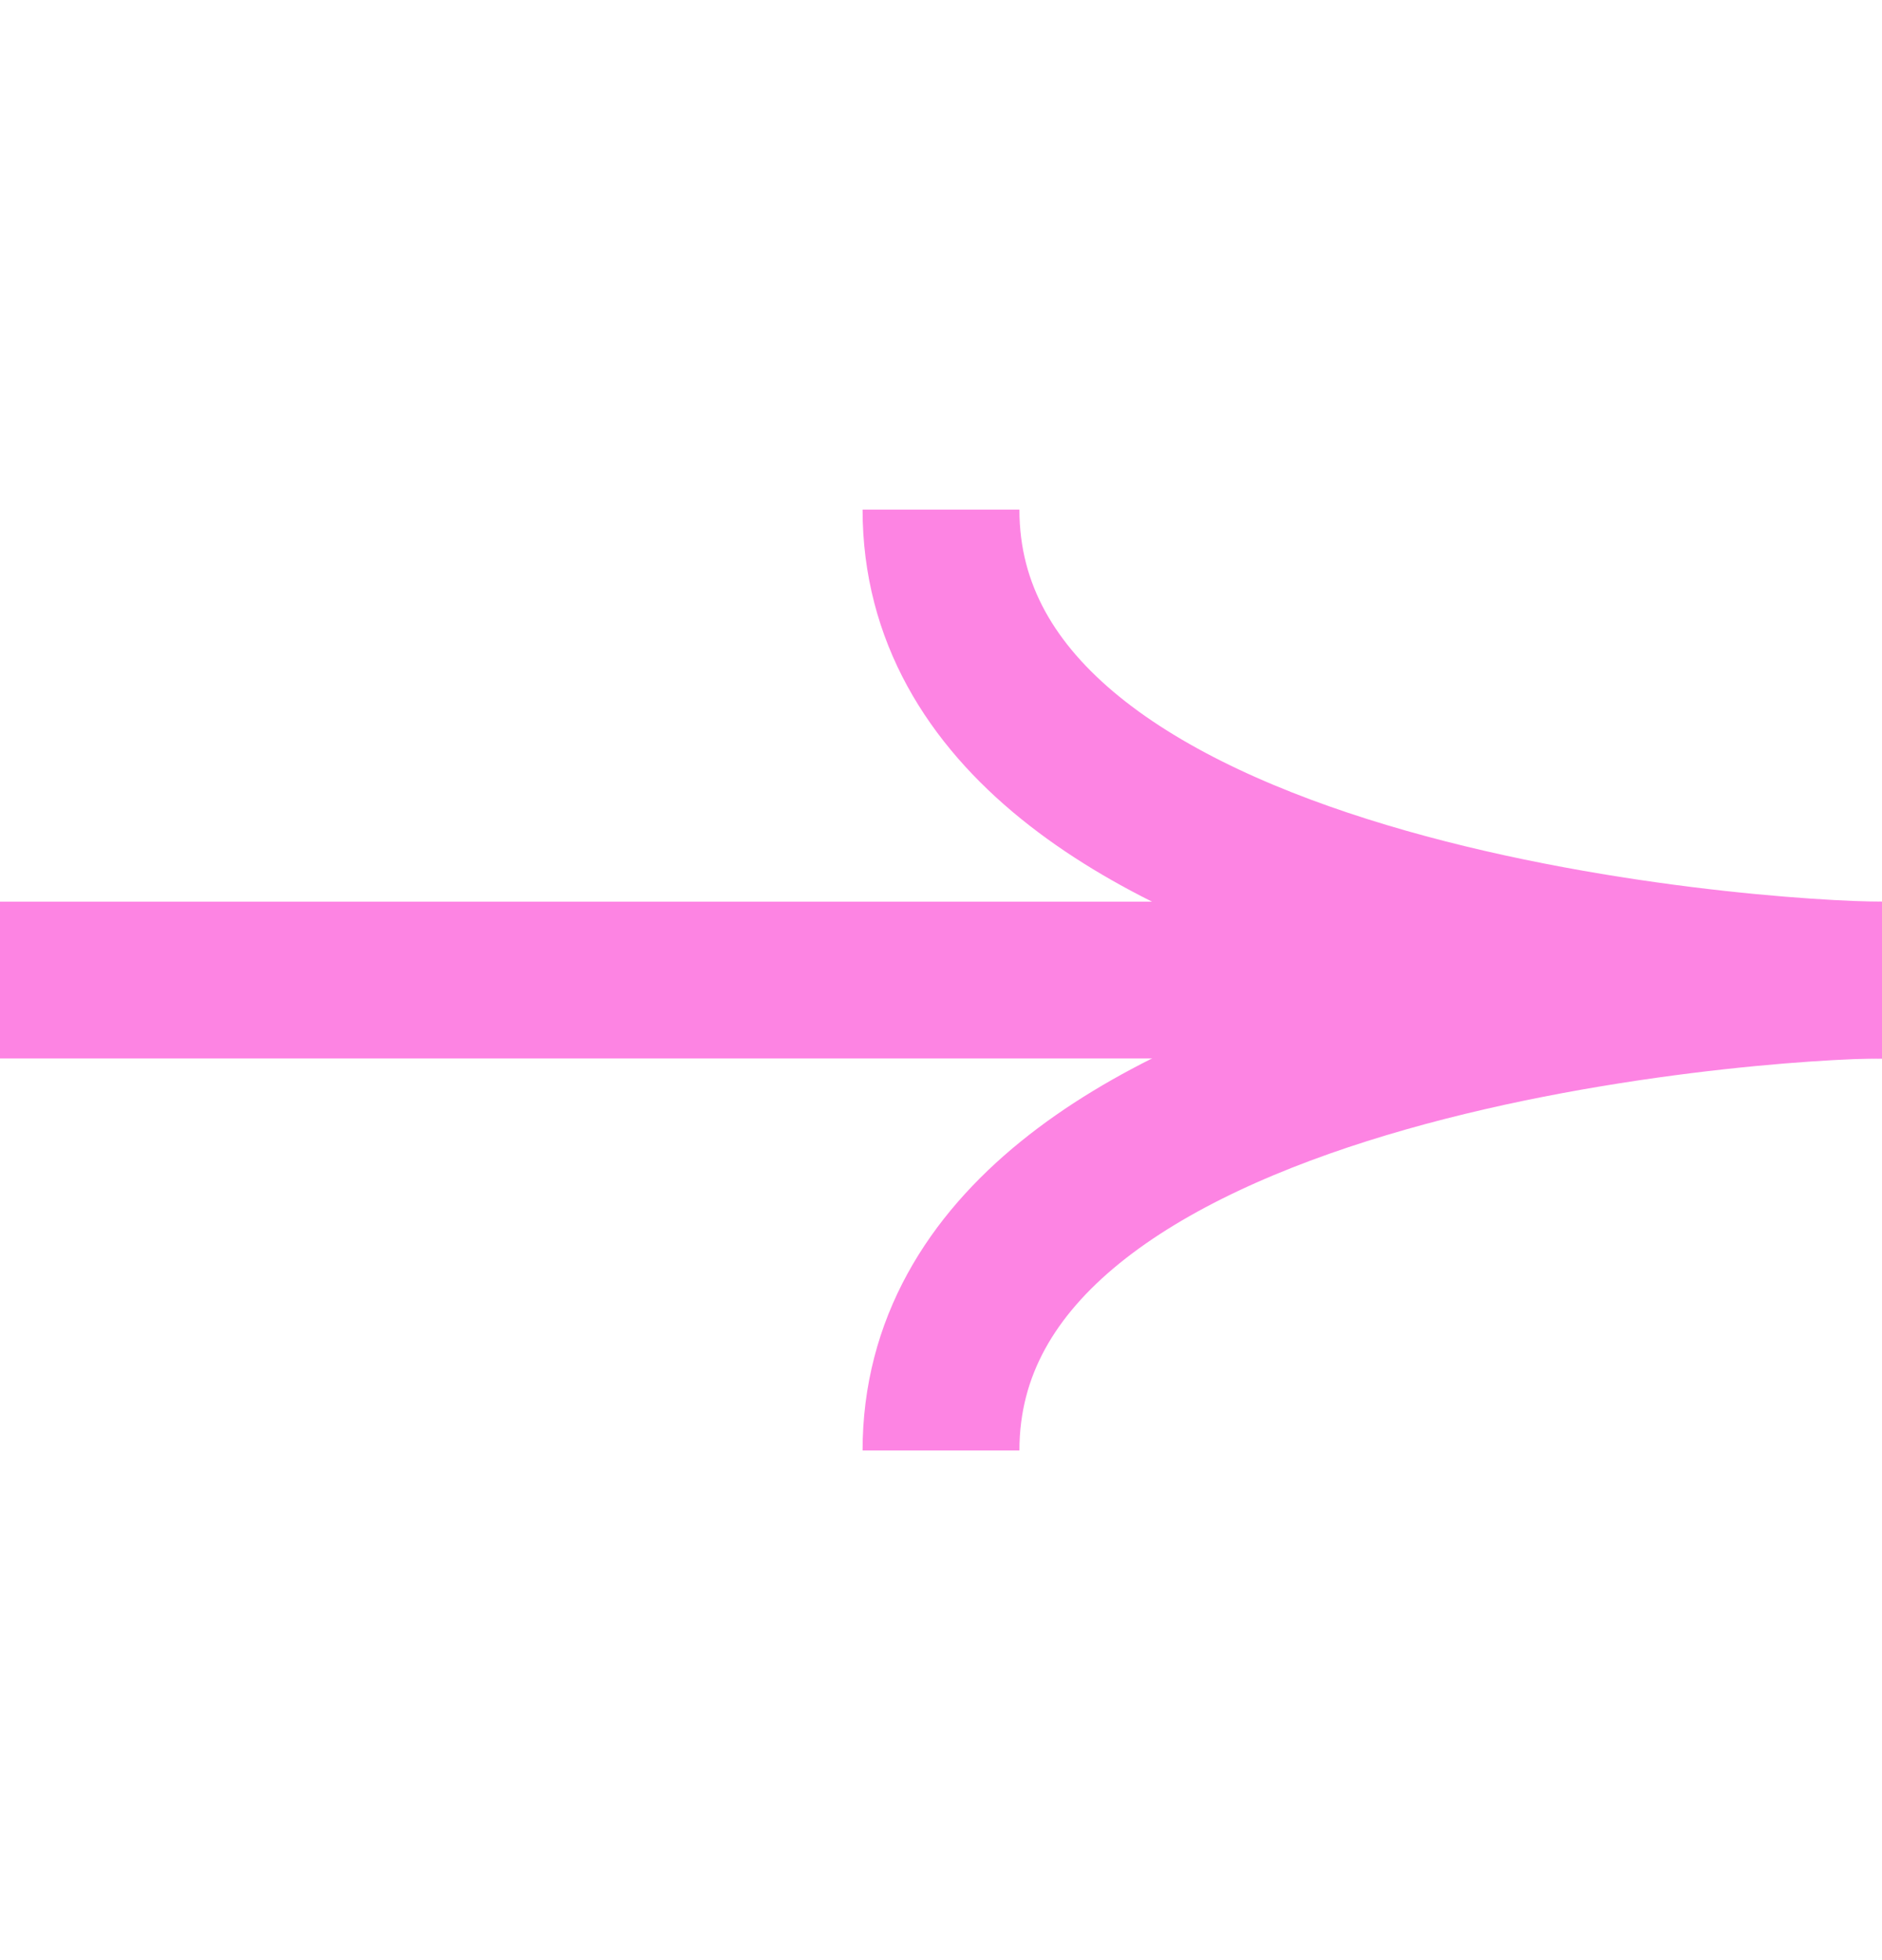 <svg width="24" height="25" viewBox="0 0 24 25" fill="none" xmlns="http://www.w3.org/2000/svg">
    <path d="M0 12.5L24 12.5" stroke="#FD84E3" stroke-width="2" />
    <path d="M24 12.5C22.385 12.5 12 13.22 12 18.5" stroke="#FD84E3" stroke-width="2" />
    <path d="M24 12.5C22.385 12.5 12 11.78 12 6.5" stroke="#FD84E3" stroke-width="2" />
</svg>
